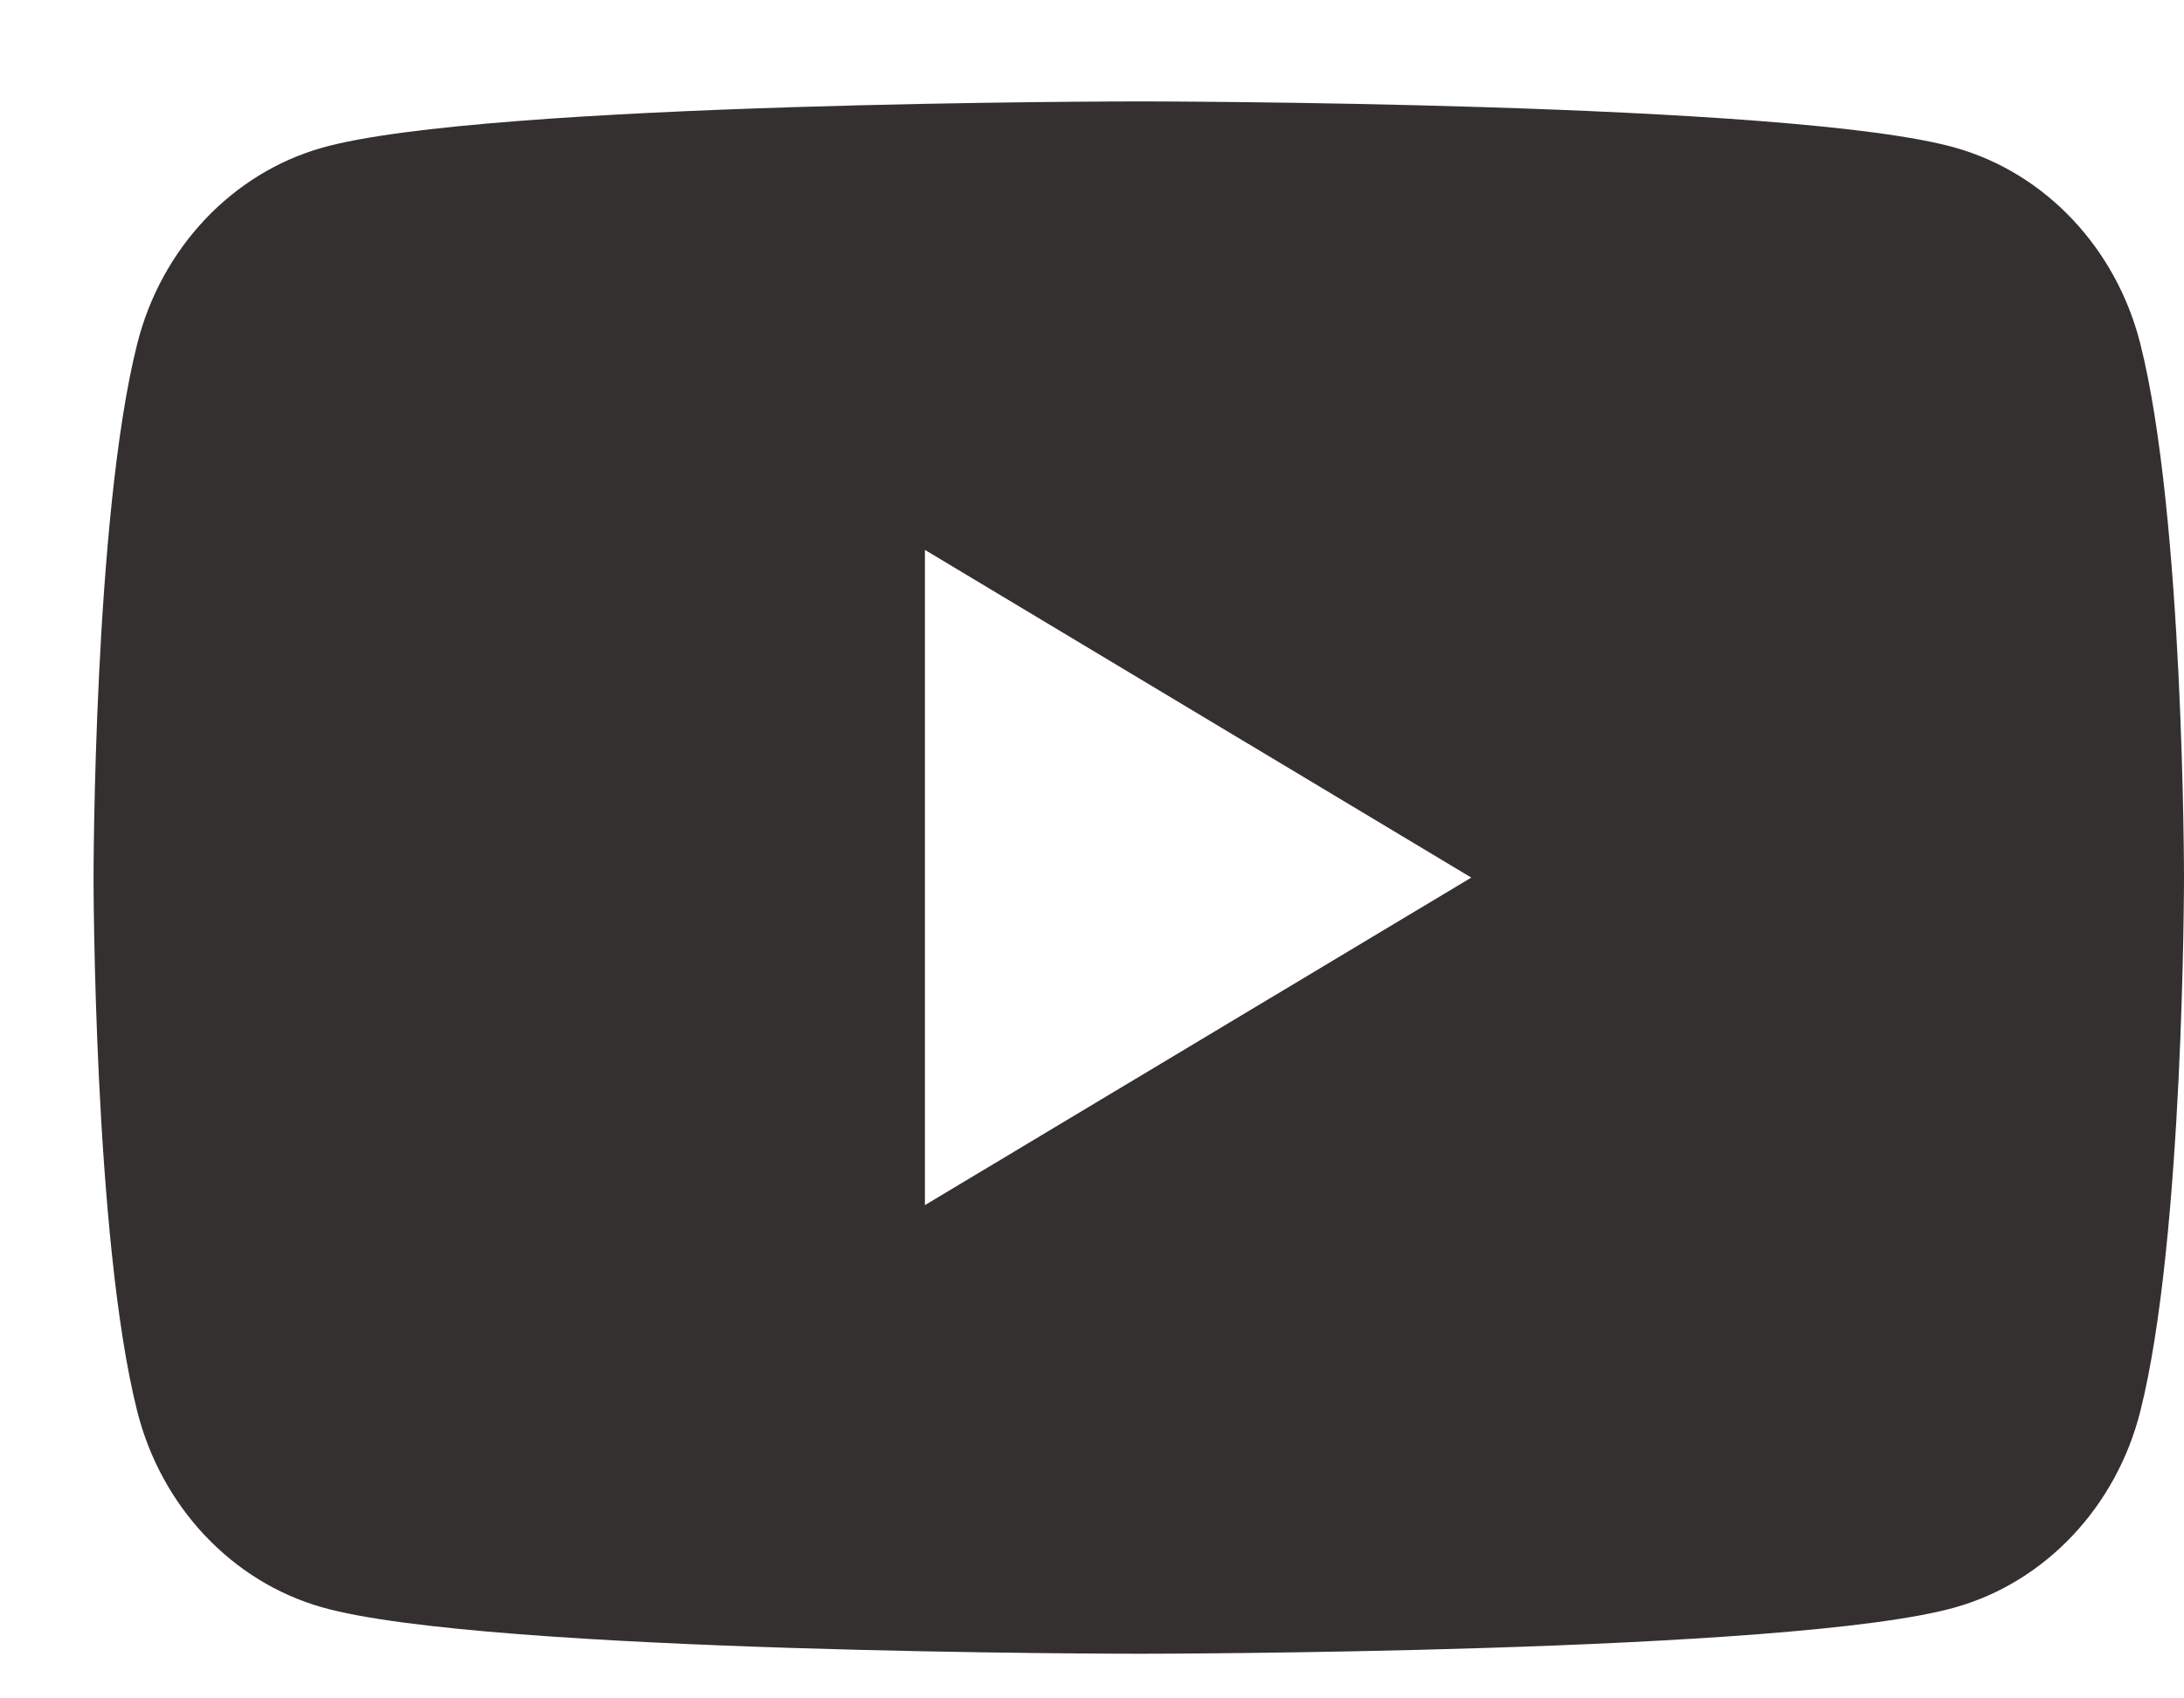 <svg width="18" height="14" viewBox="0 0 18 14" fill="none" xmlns="http://www.w3.org/2000/svg">
<path fill-rule="evenodd" clip-rule="evenodd" d="M16.117 1.218C16.858 1.428 17.442 2.047 17.64 2.834C18 4.259 18 7.234 18 7.234C18 7.234 18 10.207 17.64 11.633C17.442 12.42 16.858 13.039 16.117 13.249C14.773 13.632 9.386 13.632 9.386 13.632C9.386 13.632 3.998 13.632 2.654 13.249C1.913 13.039 1.329 12.42 1.131 11.633C0.771 10.207 0.771 7.234 0.771 7.234C0.771 7.234 0.771 4.259 1.131 2.834C1.329 2.047 1.913 1.428 2.654 1.218C3.998 0.836 9.386 0.836 9.386 0.836C9.386 0.836 14.773 0.836 16.117 1.218ZM7.623 4.533V9.934L12.126 7.234L7.623 4.533Z" fill="#353030"/>
</svg>
